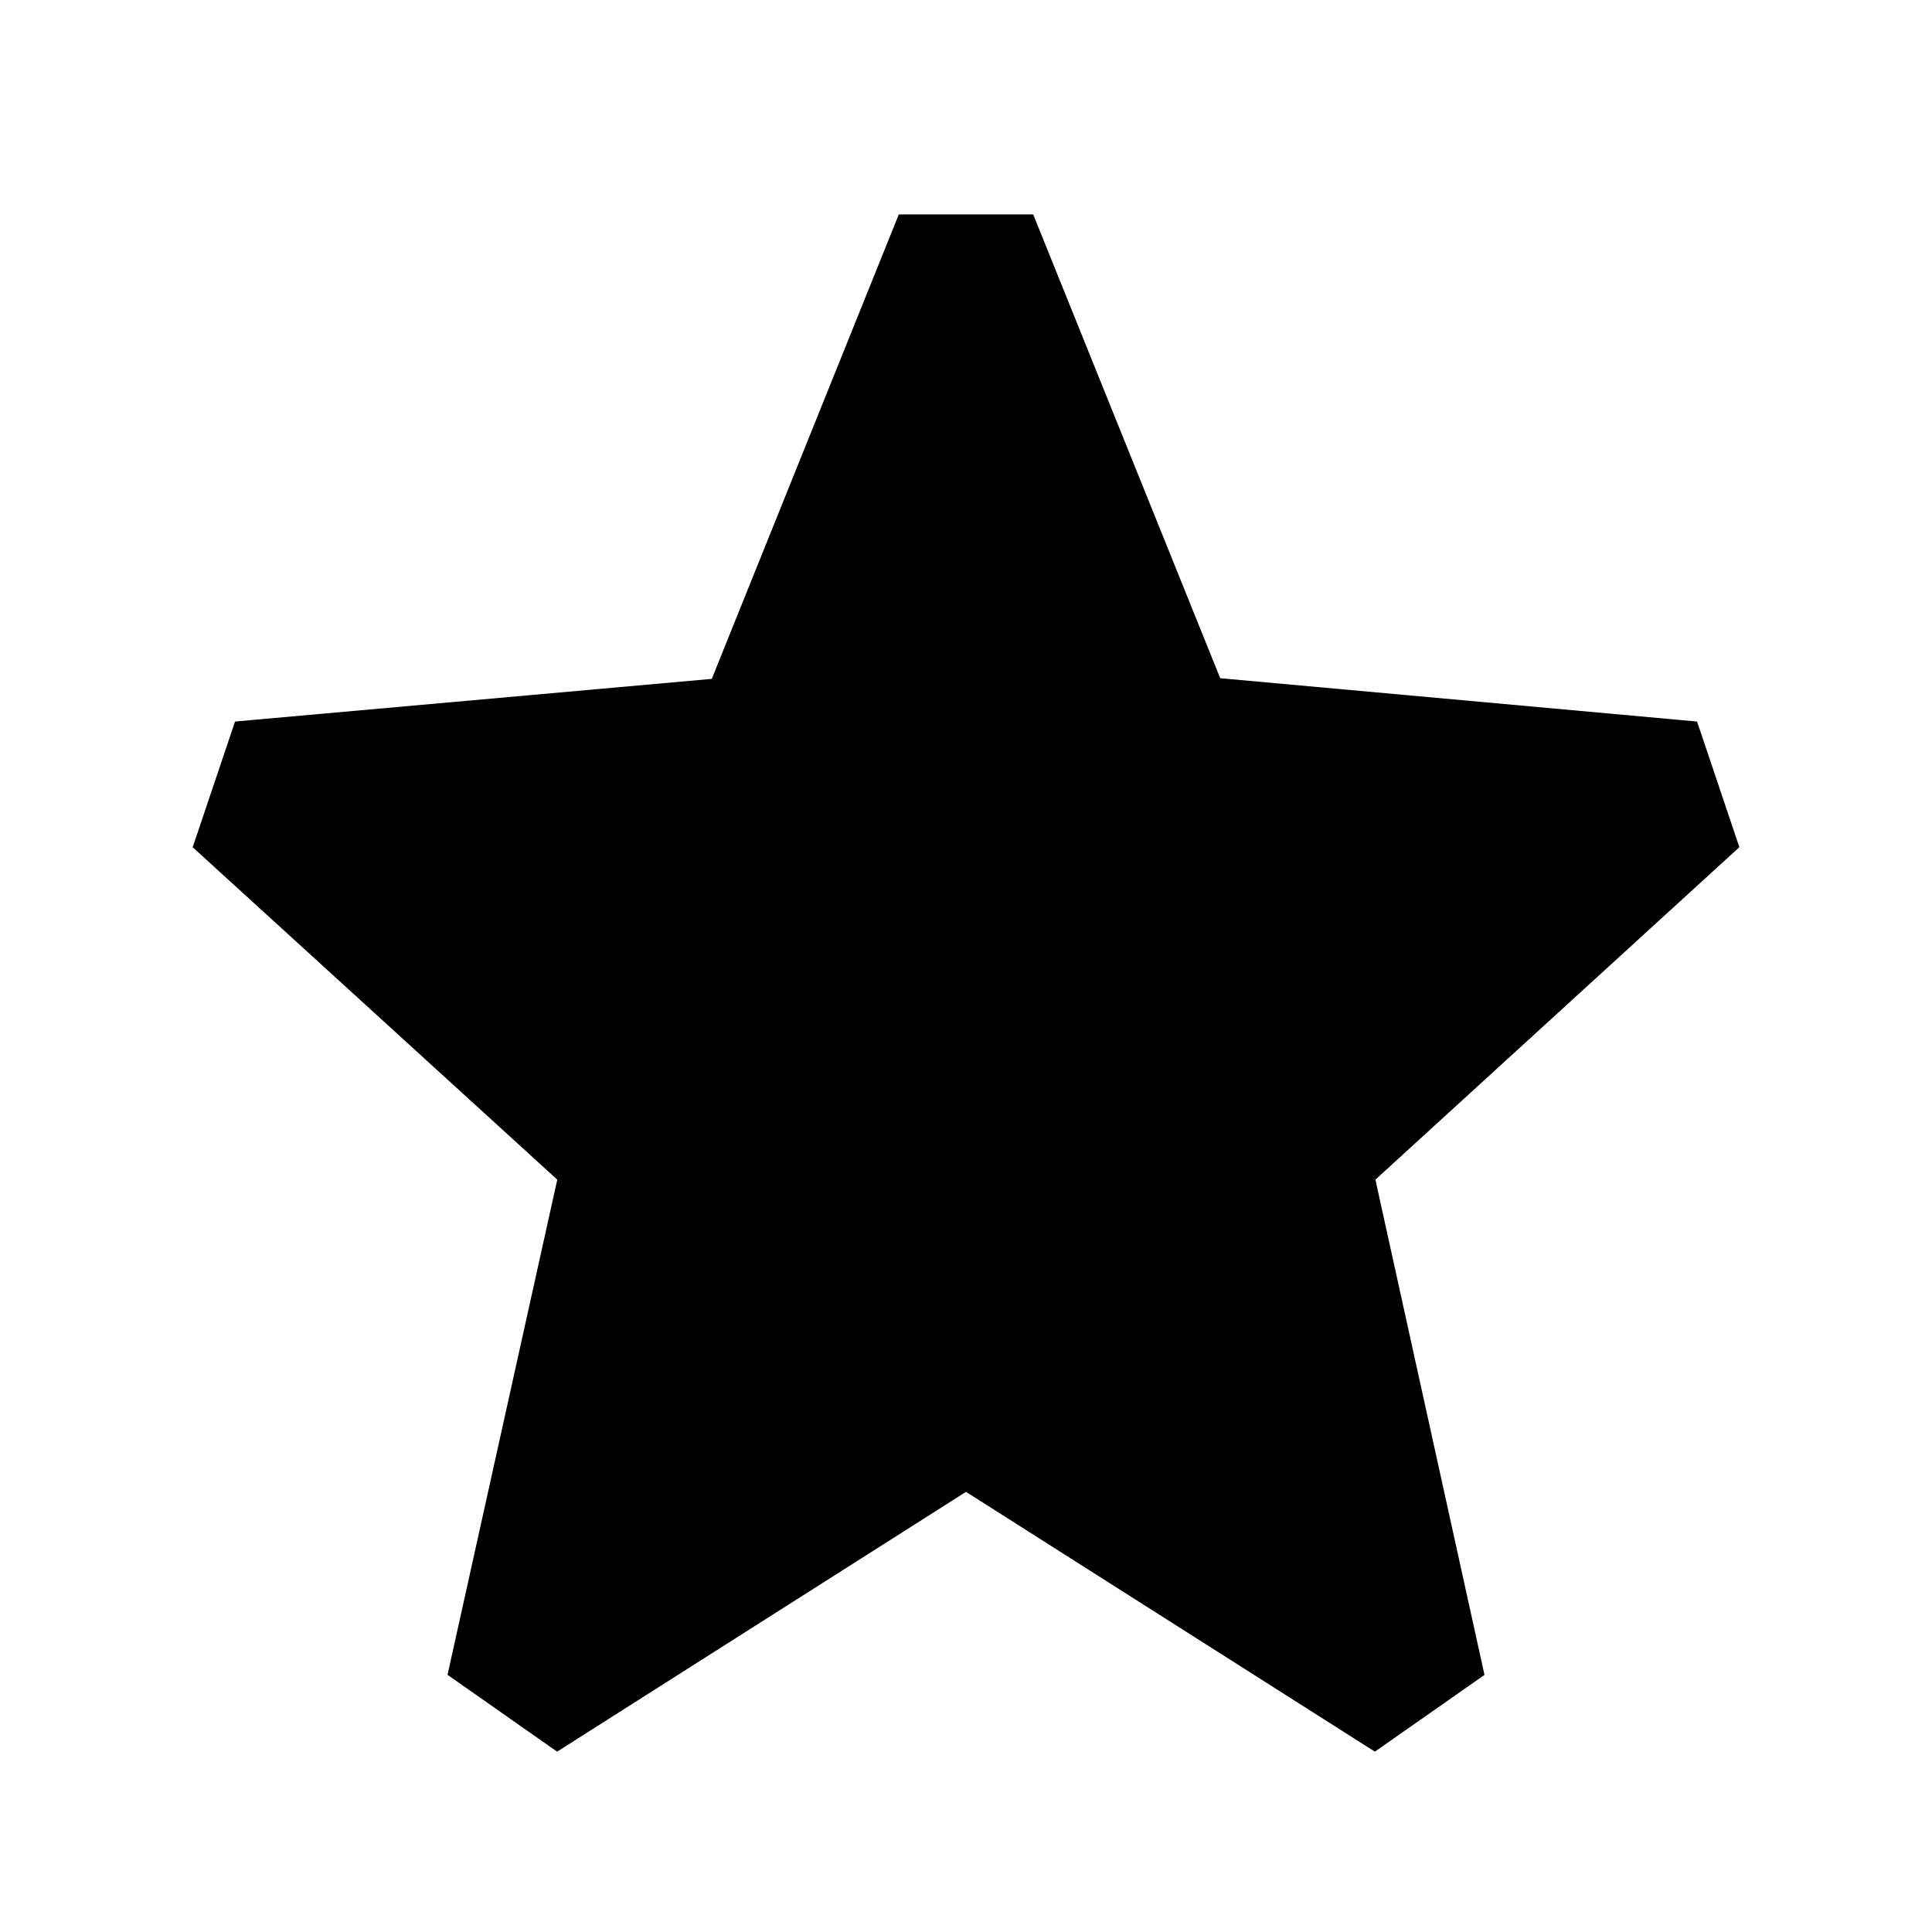 <svg width="16" height="16" viewBox="0 0 16 16" fill="none" xmlns="http://www.w3.org/2000/svg">
<path d="M9.686 6.181L14 6.573L10.73 9.56L11.708 14L8 11.644L4.292 14L5.276 9.56L2 6.573L6.314 6.187L8 2L9.686 6.181Z" fill="black" stroke="black" stroke-width="1.2" stroke-linecap="round" stroke-linejoin="bevel"/>
</svg>
